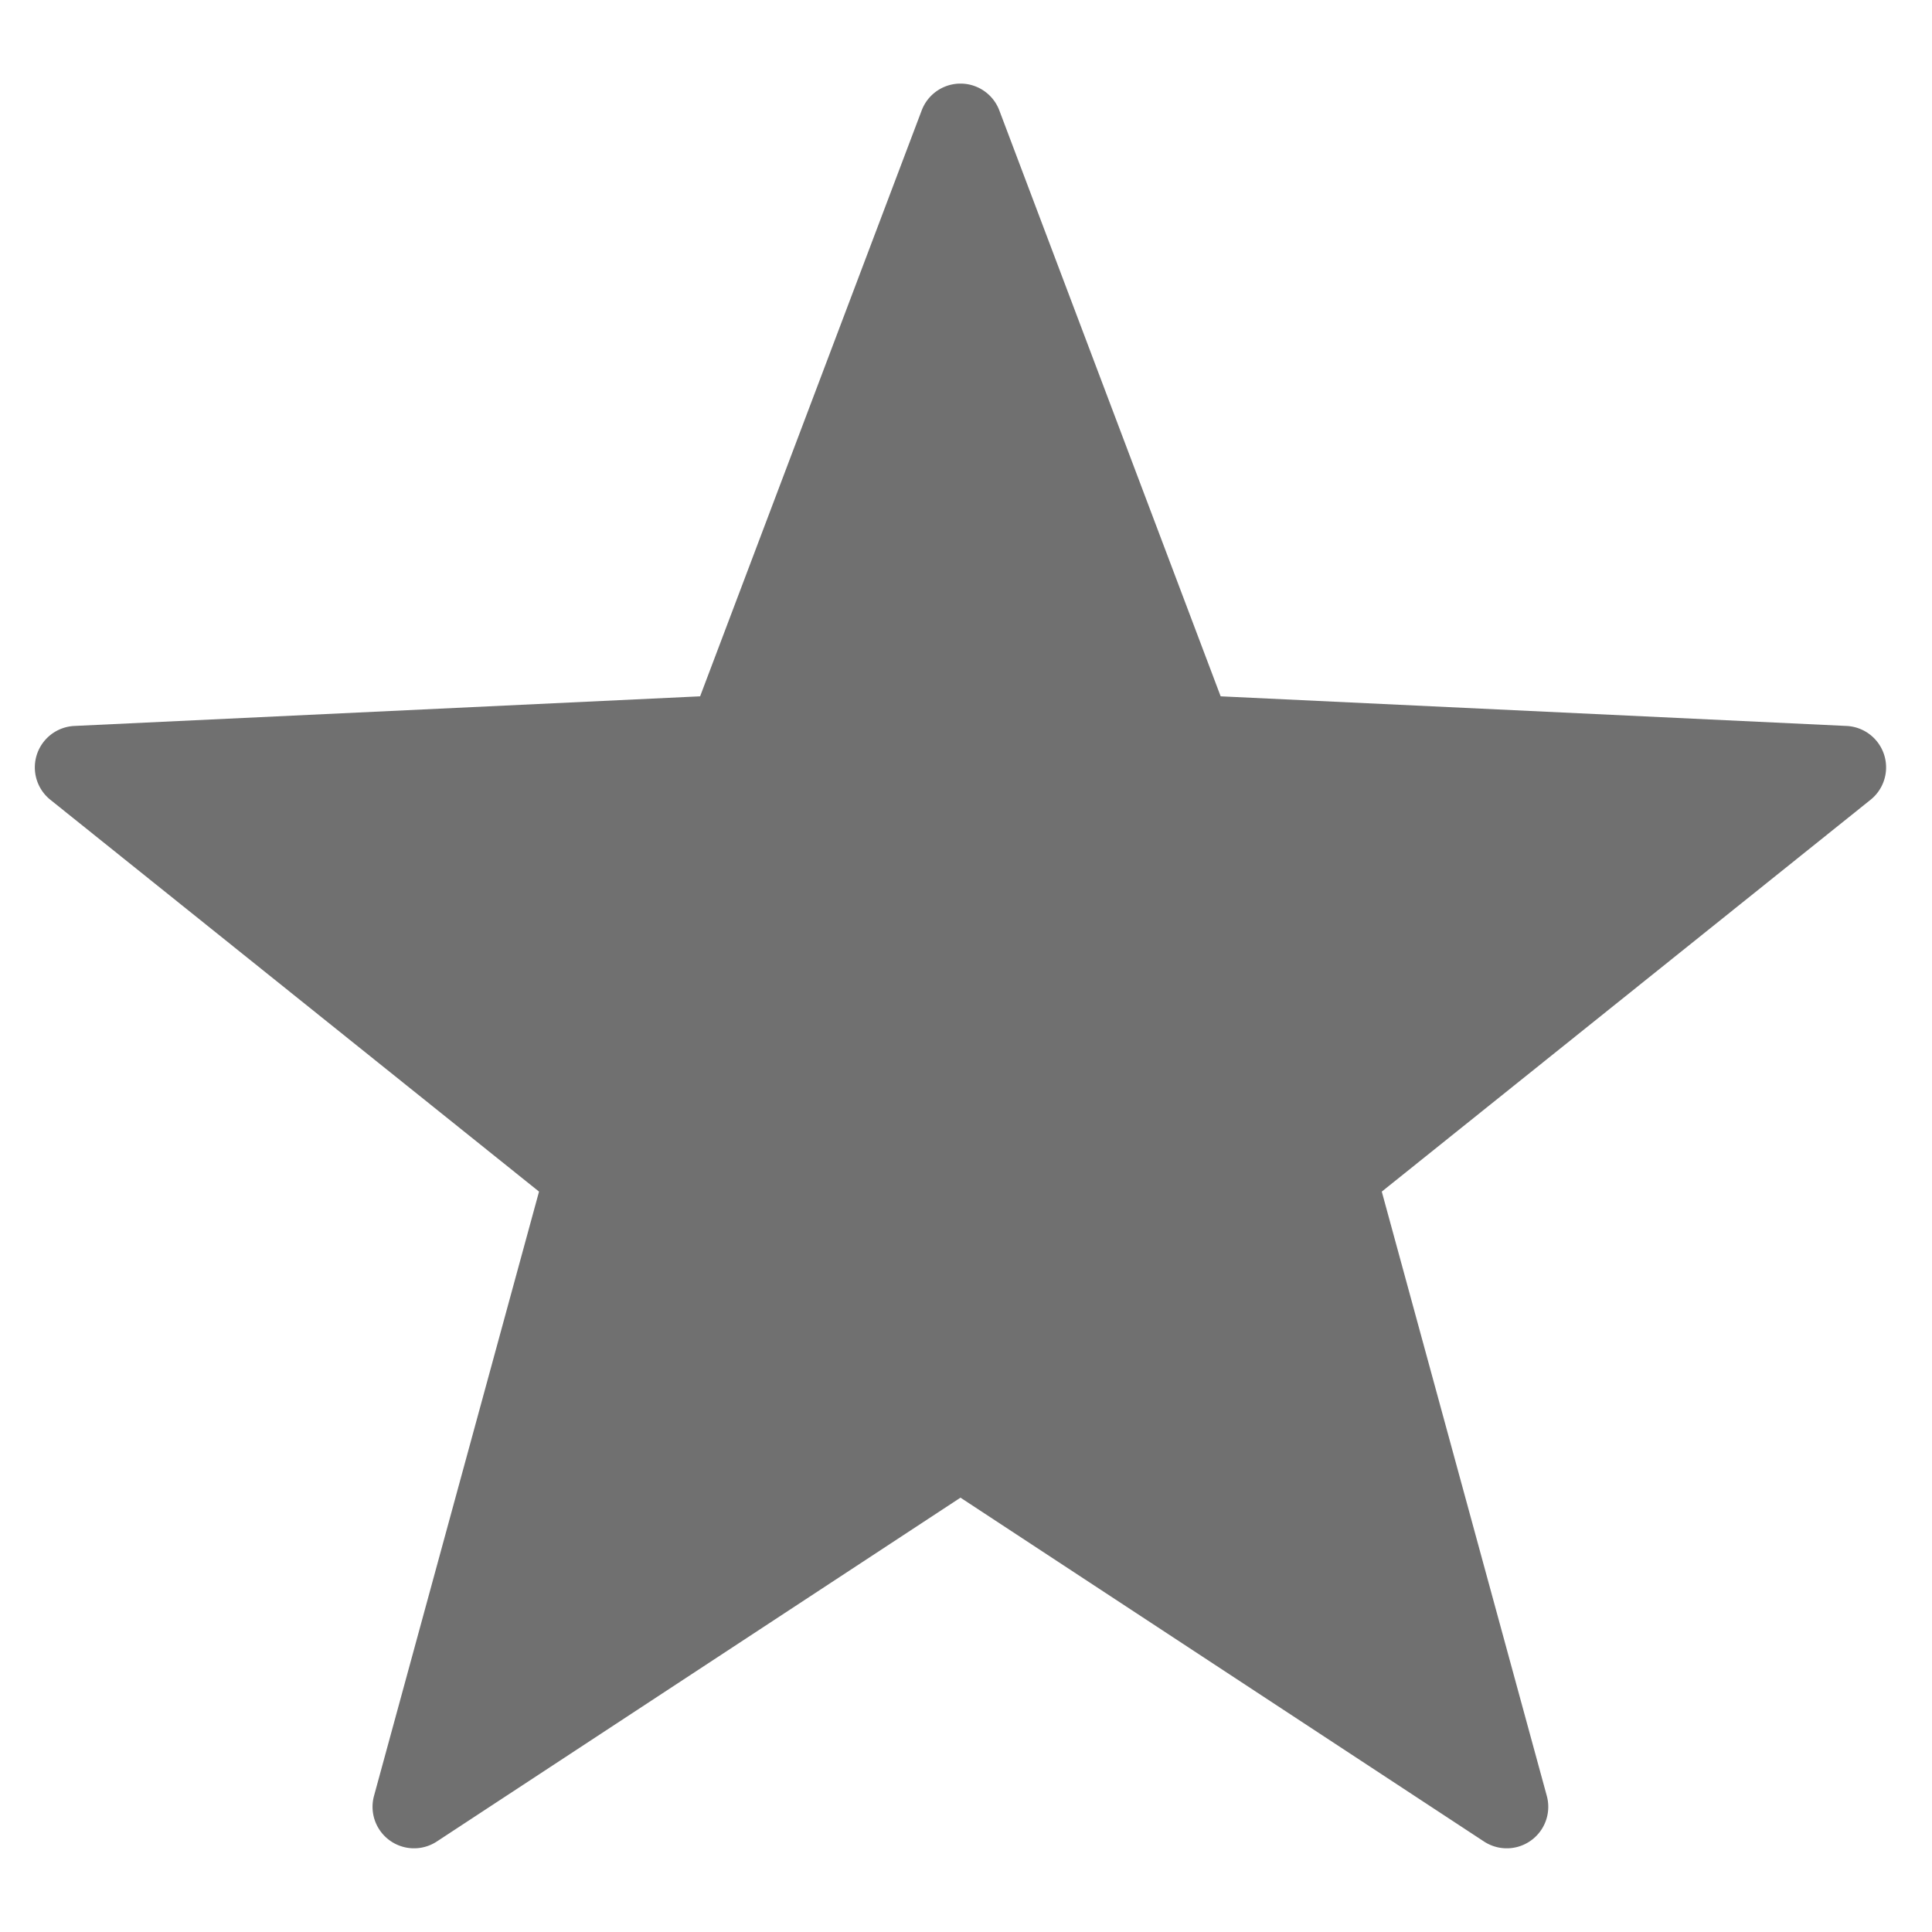 <svg xmlns="http://www.w3.org/2000/svg" height="48" viewBox="0 0 48 48" width="48"><path d="M24.827 2.741l5.5 14.559 15.547.736a1.031 1.031 0 01.6 1.834L34.33 29.605l4.1 15.014a1.031 1.031 0 01-1.56 1.133l-13.007-8.543-13.011 8.543a1.031 1.031 0 01-1.56-1.133l4.1-15.014L1.251 19.87a1.031 1.031 0 01.6-1.834l15.543-.736L22.9 2.741a1.031 1.031 0 011.927 0z" fill="#707070"/></svg>